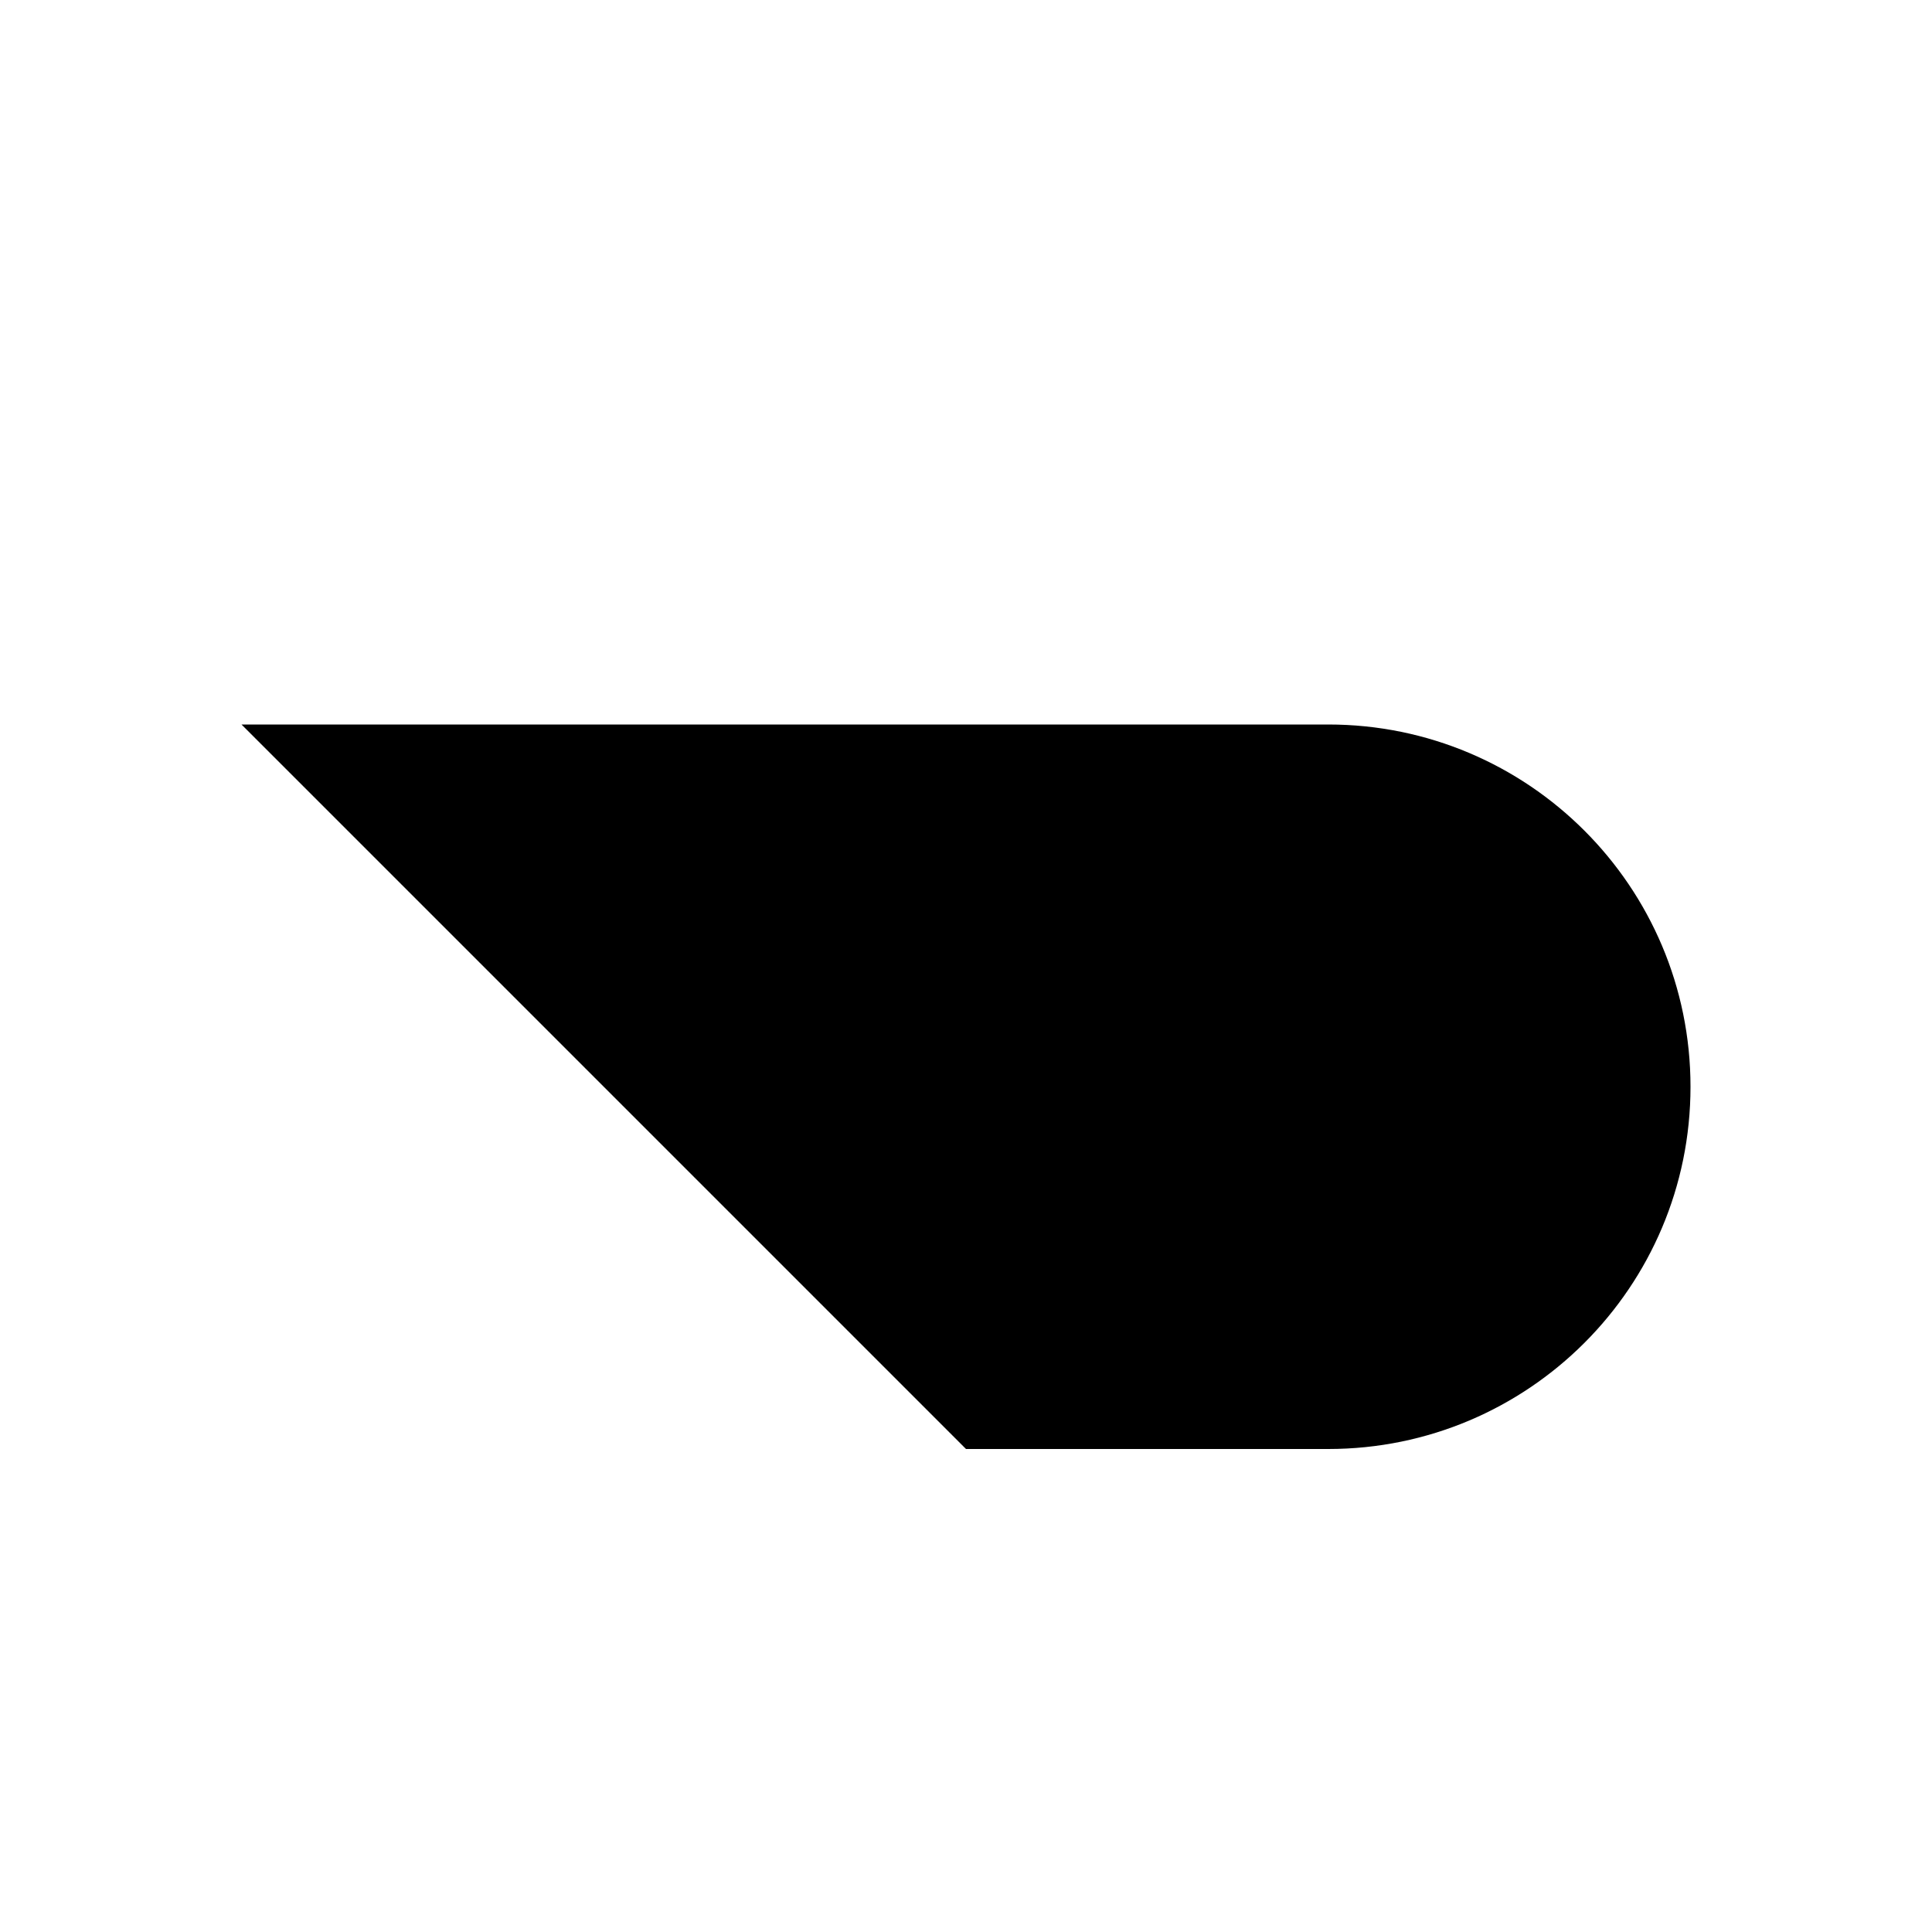 <svg viewBox="0 0 24 24" xmlns="http://www.w3.org/2000/svg"><path d="M3 9H16.5C18.985 9 21 11.015 21 13.5C21 15.985 18.985 18 16.5 18H12M12 18L15 15M12 18L15 21"/><path d="M3 3H21"/><path d="M3 15H9"/><path d="M3 21H9"/></svg>
